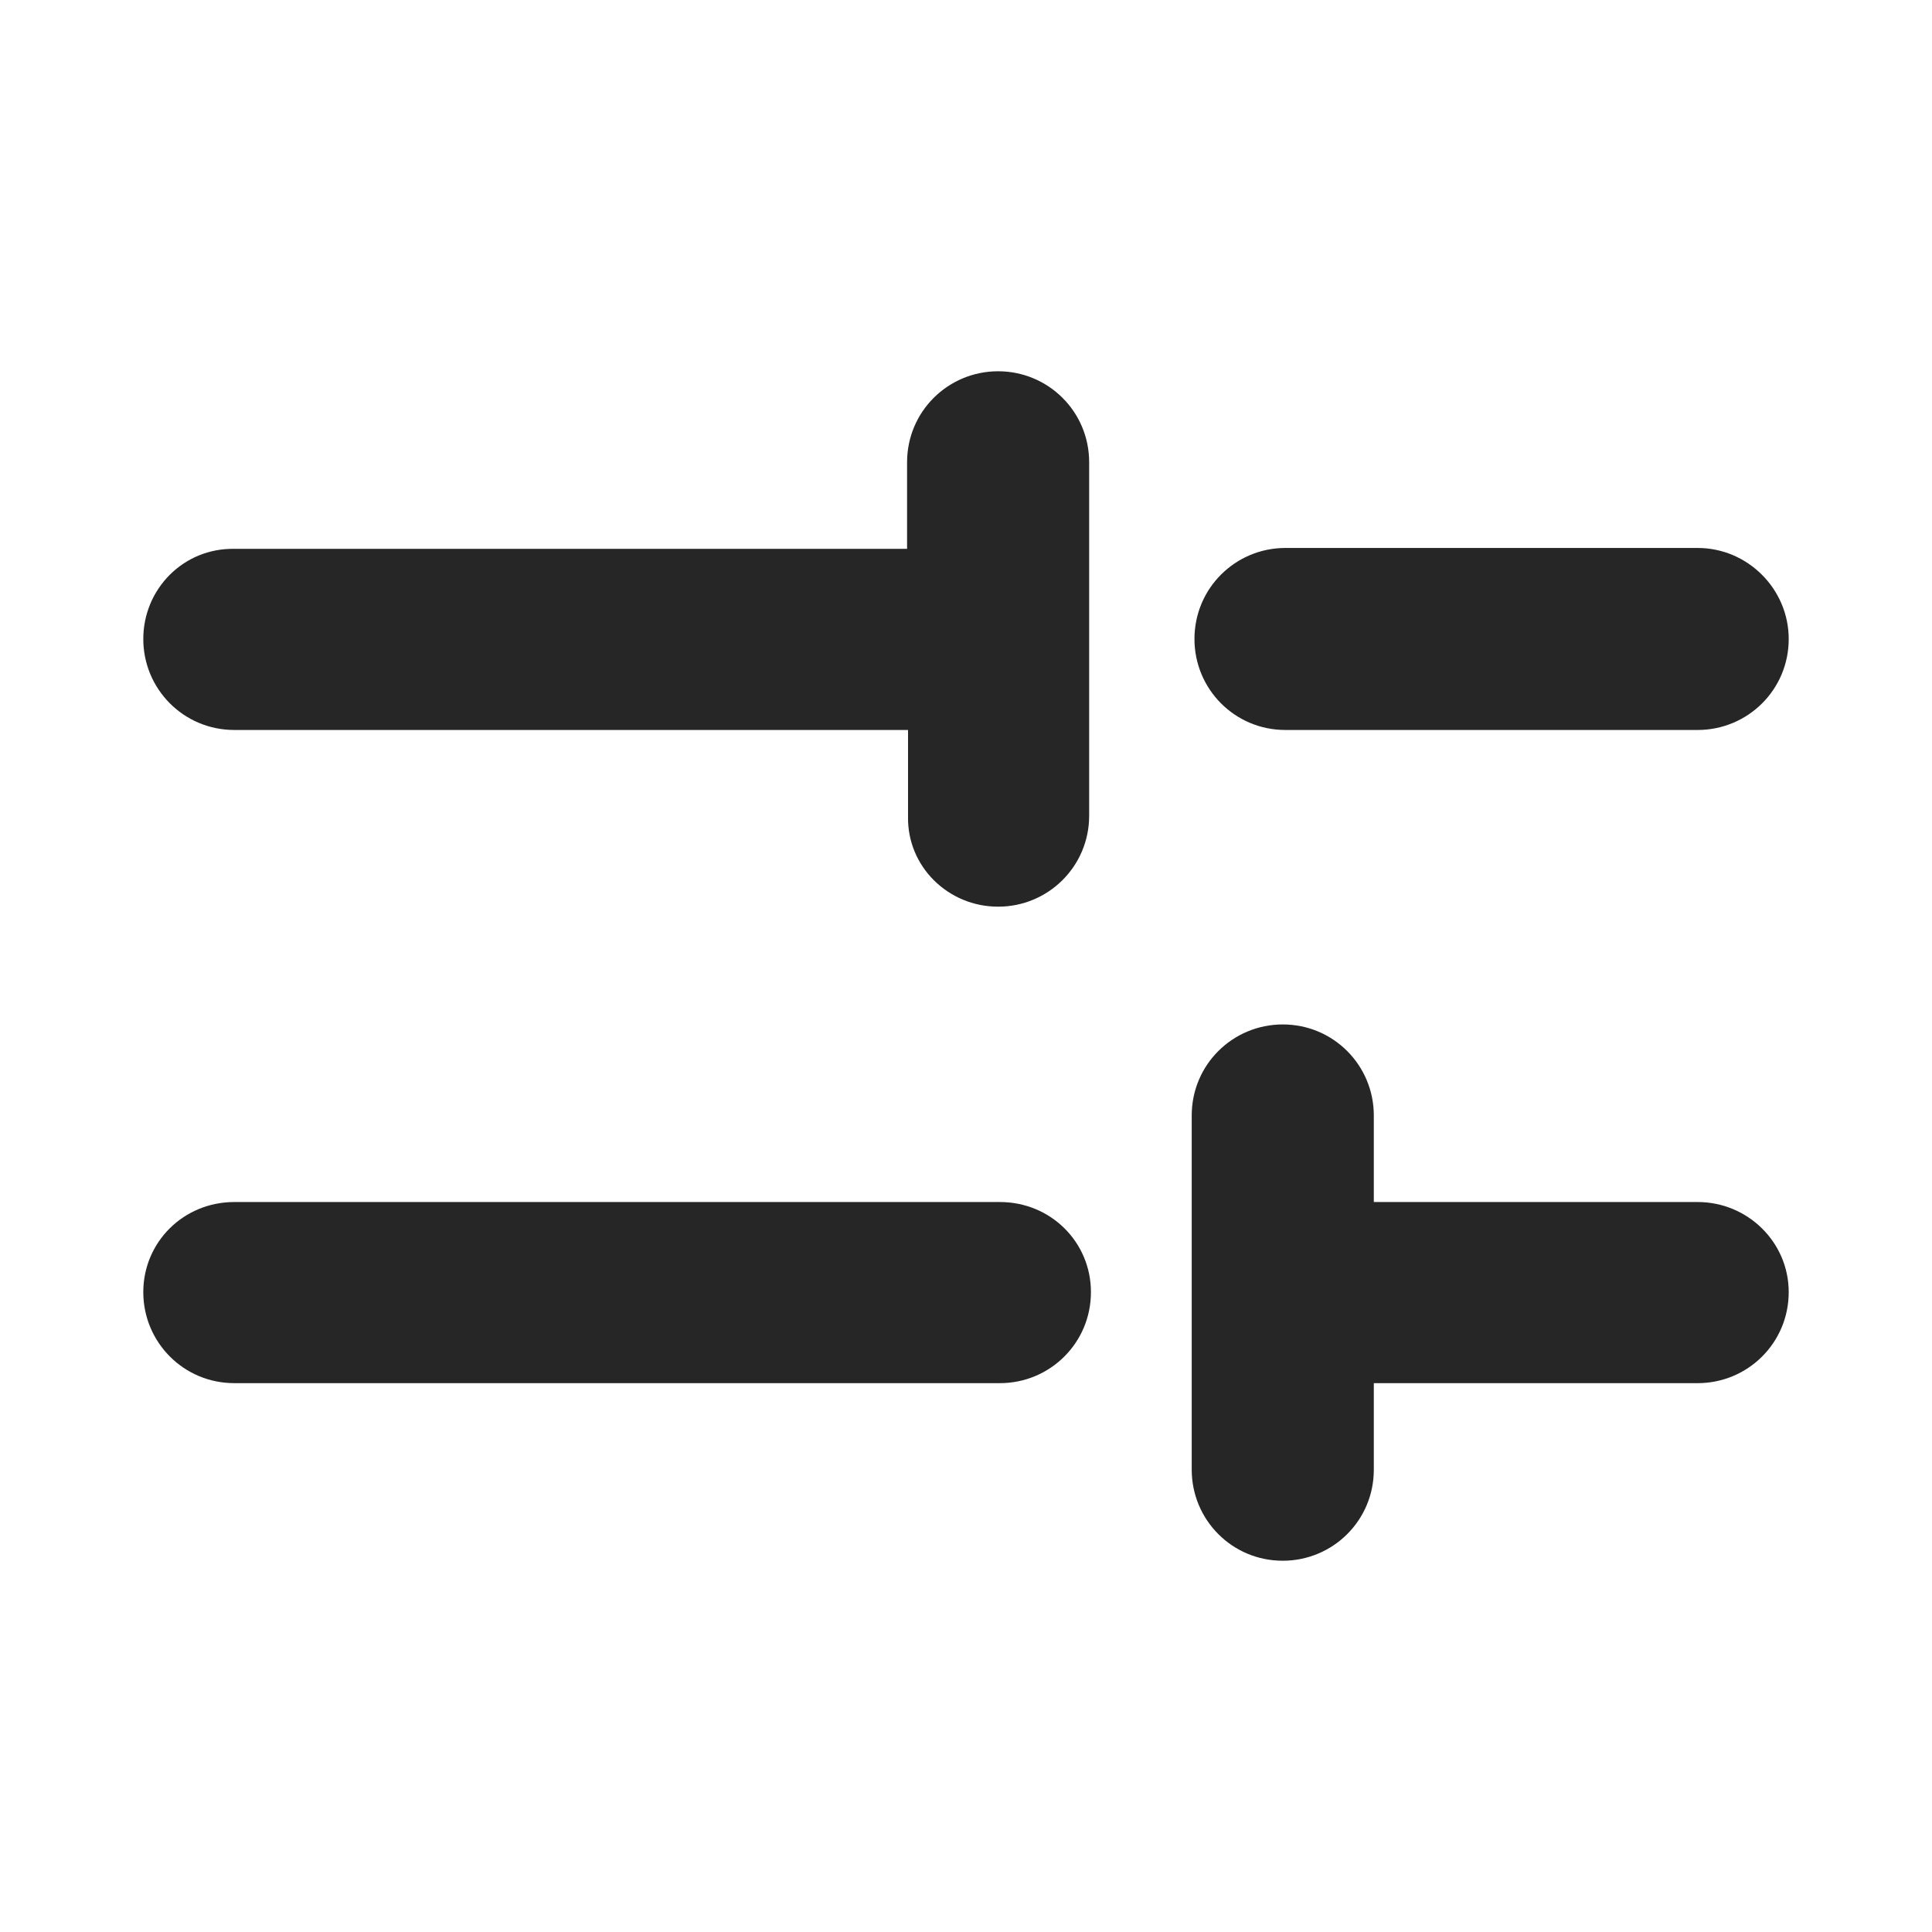 <svg width="24" height="24" viewBox="0 0 24 24" fill="none" xmlns="http://www.w3.org/2000/svg">
<path fill-rule="evenodd" clip-rule="evenodd" d="M11.28 9.068H2.911C2.279 9.068 1.78 8.558 1.78 7.938C1.78 7.317 2.279 6.807 2.911 6.818H11.268V5.743C11.268 5.111 11.778 4.612 12.399 4.612C13.02 4.612 13.53 5.111 13.53 5.743V10.132C13.53 10.764 13.02 11.263 12.399 11.263C11.778 11.263 11.268 10.764 11.28 10.143V9.068ZM15.968 6.807H21.089C21.71 6.807 22.22 7.317 22.22 7.938C22.22 8.569 21.71 9.068 21.089 9.068H15.968C15.336 9.068 14.838 8.558 14.838 7.938C14.838 7.306 15.348 6.807 15.968 6.807ZM21.089 14.932H17.066V13.857C17.066 13.236 16.567 12.726 15.935 12.726C15.314 12.726 14.804 13.225 14.804 13.857V18.257C14.804 18.878 15.303 19.388 15.935 19.388C16.556 19.388 17.066 18.889 17.066 18.257V17.182H21.089C21.71 17.182 22.22 16.683 22.22 16.051C22.22 15.431 21.71 14.932 21.089 14.932ZM2.911 14.932H12.421C13.053 14.932 13.552 15.431 13.552 16.051C13.552 16.683 13.042 17.182 12.421 17.182H2.911C2.279 17.182 1.78 16.672 1.78 16.051C1.78 15.431 2.279 14.932 2.911 14.932Z" fill="#262626"/>
</svg>
